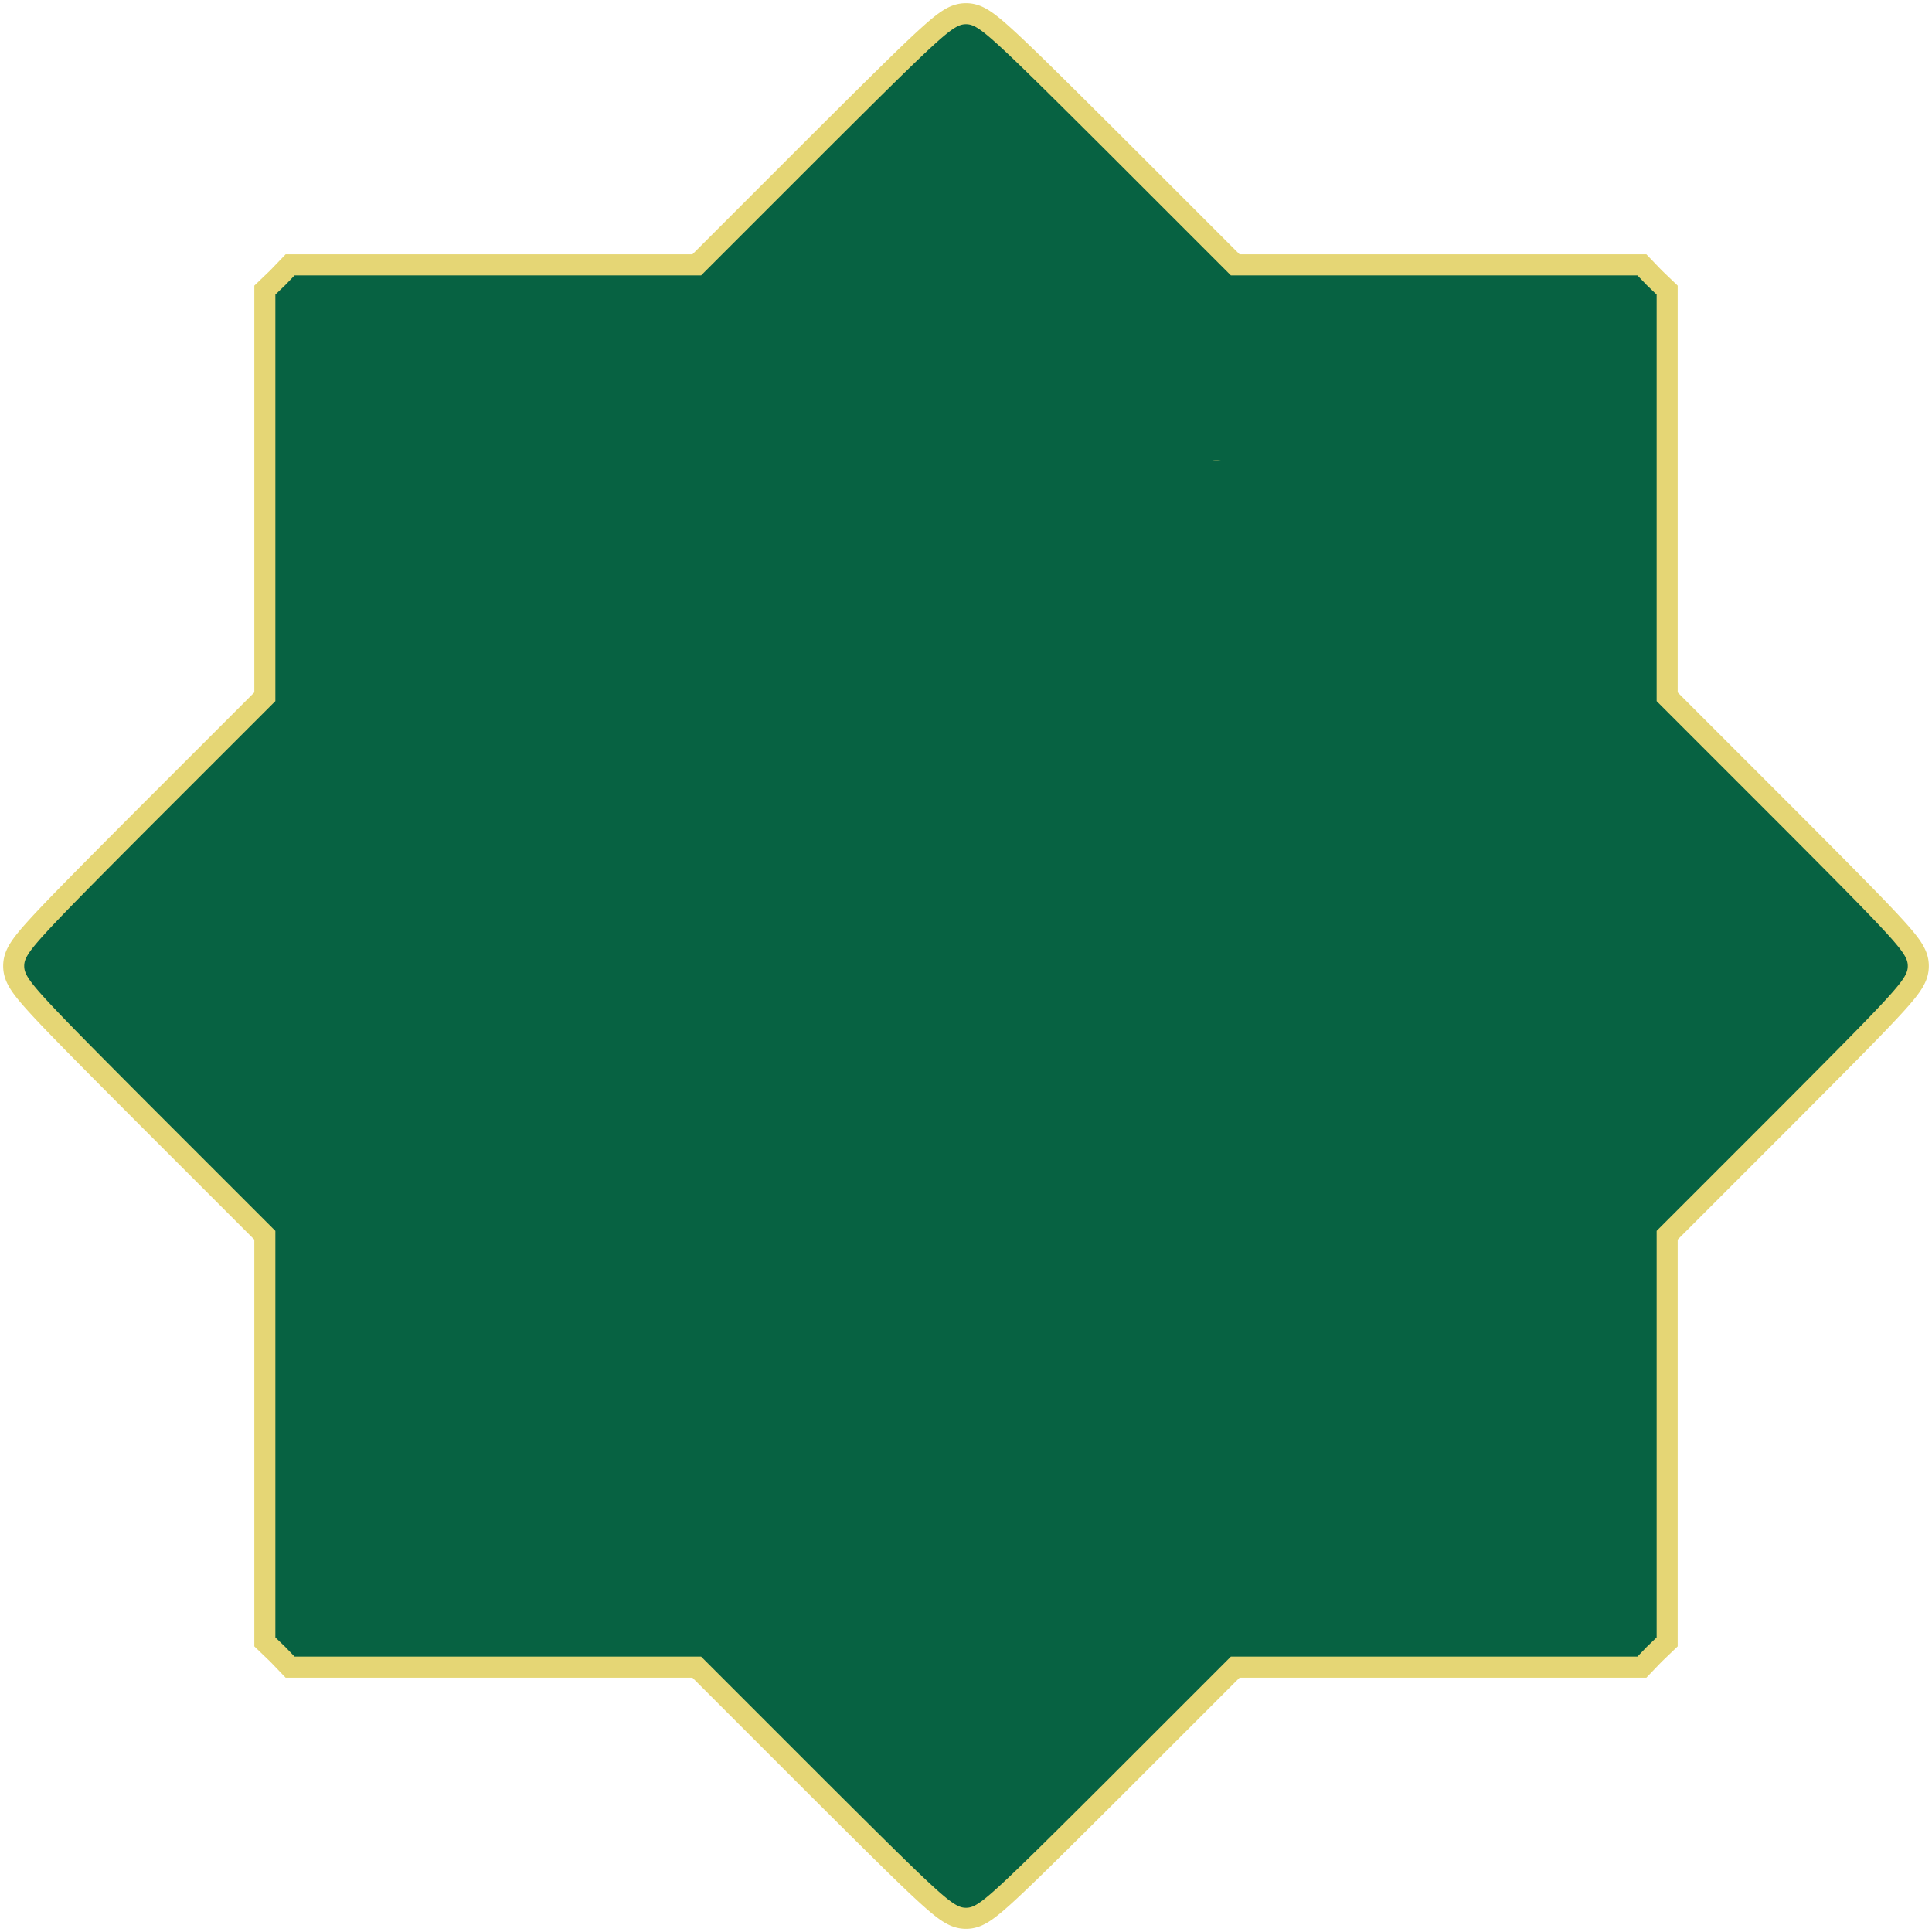 <svg width="551" height="551" viewBox="0 0 551 551" fill="none" xmlns="http://www.w3.org/2000/svg"><path d="M294.078 203.987c-9.513-6.939-17.571-13.318-17.907-14.213-1.231-3.246-.671-6.939 1.455-9.513 2.127-2.574 2.686-2.686 25.293-3.245m-8.841 26.971l1.749-2.437.009.006m-1.758 2.431l1.768-2.424a.036.036 0 01-.01-.007m-1.758 2.431c9.512 6.827 17.57 12.87 17.794 13.43.336.447-2.462 10.184-6.155 21.599l43.964-103.927m-53.845 66.467c-4.729-3.449-9.084-6.751-12.289-9.292-1.607-1.275-2.9-2.339-3.798-3.125-.412-.36-.712-.637-.912-.835m16.999 13.252c4.765 3.42 9.174 6.649 12.427 9.1a170.133 170.133 0 013.951 3.048c.482.387.899.733 1.216 1.016.155.138.323.293.474.45a4.7 4.7 0 01.281.322 3.284 3.284 0 01.712 2.205 6.25 6.25 0 01-.077.769c-.07.447-.187.998-.329 1.599-.289 1.221-.737 2.889-1.301 4.863-1.131 3.959-2.764 9.279-4.618 15.007-2.634 8.184-4.224 13.401-5.062 16.82-.419 1.711-.622 2.864-.69 3.654-.054.631-.009.895.004.954.436 1.039 1.36 2.185 2.57 3.084 1.095.813 2.143 1.222 2.903 1.316a16.79 16.79 0 001.227-.625c1.109-.61 2.609-1.519 4.41-2.671 3.592-2.298 8.244-5.482 13.078-8.982l.006-.005.007-.004c4.946-3.542 9.569-6.727 13.039-9.007 1.729-1.137 3.202-2.068 4.298-2.71a20.36 20.36 0 011.464-.795c.201-.096.467-.214.751-.305.14-.044.369-.11.648-.146a3.146 3.146 0 011.497.165c.317.116.582.27.655.311.155.088.325.191.498.299.348.219.793.511 1.312.86 1.042.7 2.453 1.675 4.124 2.848a994.799 994.799 0 0112.49 8.939c4.66 3.384 9.168 6.453 12.658 8.665 1.75 1.109 3.21 1.982 4.289 2.567.531.287.926.482 1.194.598.761-.092 1.814-.501 2.914-1.318 1.21-.899 2.134-2.045 2.57-3.084.013-.059.058-.323.004-.954-.068-.79-.271-1.943-.691-3.654-.837-3.419-2.426-8.634-5.06-16.816-1.854-5.729-3.487-11.052-4.619-15.011-.564-1.974-1.012-3.642-1.301-4.863a22.375 22.375 0 01-.329-1.599 6.437 6.437 0 01-.078-.769 3.816 3.816 0 01.032-.625c.019-.135.081-.574.348-1.07.14-.265.282-.446.333-.51a4.7 4.7 0 01.281-.322c.151-.157.319-.312.474-.45.317-.283.734-.629 1.216-1.016.972-.781 2.326-1.824 3.951-3.048 3.253-2.451 7.662-5.68 12.427-9.1 4.729-3.449 9.084-6.751 12.289-9.292 1.607-1.275 2.9-2.339 3.798-3.125.412-.36.712-.637.912-.835.676-2.183.219-4.533-1.102-6.132-.511-.619-.632-.704-.785-.787-.22-.119-.762-.333-2.255-.527-3.033-.394-8.612-.561-20.014-.843l-23.053-.56-2.111-.051-.664-2.004-6.487-19.572-.003-.009-1.629-4.848c-2.998-8.931-4.473-13.324-5.503-15.667-.59-1.342-.864-1.587-.899-1.618-.076-.067-.091-.074-.445-.236-.169-.077-.415-.189-.782-.361m-70.844 53.215c.041.134.087.268.137.4m-.137-.4l-.058-.058a3.19 3.19 0 01-.132-.139l-.001-.001c.003.003.037.045.085.118.036.055.146.225.243.48m-.137-.4c-.676-2.183-.219-4.533 1.102-6.132.511-.619.632-.704.785-.787.22-.119.762-.333 2.255-.527 3.033-.394 8.612-.561 20.014-.843m-24.019 8.689l.003.006-.003-.006zm24.019-8.689h-.001l-.073-2.999m.074 2.999l-.074-2.999m.074 2.999l23.053-.56 2.111-.051.664-2.004 6.491-19.585.003-.009.003-.009c3.494-10.765 5.312-16.201 6.646-19.212.653-1.473 1.099-2.149 1.431-2.528.294-.337.602-.568 1.323-.991m-41.799 41.95l23.054-.56 18.734-41.384.011-.006m0 0c1.317-.759 1.831-.861 2.178-.865.424-.006 1.106.131 2.785.888m-4.963-.023l4.963.023M233.649 40.597l.004-.003c16.533-16.478 25.638-25.5 31.051-30.388 5.235-4.729 7.697-6.3 10.796-6.3 3.099 0 5.561 1.571 10.796 6.3 5.413 4.889 14.518 13.91 31.051 30.388l.004.003 34.934 34.934h115.979l.885.923 2.644 2.753 2.753 2.644.923.885v115.979l34.934 34.934.003.004c16.478 16.533 25.499 25.638 30.388 31.051 4.729 5.235 6.3 7.697 6.3 10.796 0 3.099-1.571 5.561-6.3 10.796-4.889 5.413-13.91 14.518-30.388 31.051l-.003.004-34.934 34.934v115.979l-.923.885-2.754 2.644-2.643 2.753-.885.923H352.285l-34.934 34.934-.004.003c-16.533 16.478-25.638 25.499-31.051 30.388-5.235 4.729-7.697 6.3-10.796 6.3-3.099 0-5.561-1.571-10.796-6.3-5.413-4.889-14.518-13.91-31.051-30.388l-.004-.003-34.934-34.934H82.736l-.885-.923-2.644-2.753-2.753-2.644-.923-.885V352.285l-34.934-34.934-.003-.004c-16.478-16.533-25.5-25.638-30.388-31.051-4.729-5.235-6.3-7.697-6.3-10.796 0-3.099 1.571-5.561 6.3-10.796 4.889-5.413 13.91-14.518 30.388-31.051l.003-.004 34.934-34.934V82.736l.923-.885 2.753-2.644 2.644-2.753.885-.923h115.979l34.934-34.934zM415.274 188.71l.002-.006-.006.016.004-.01zm-196.152 36.821v-.012c1.846-30.917 14.507-54.481 40.905-76.54 2.609-2.211 3.801-3.39 4.404-4.275.429-.629.571-1.1.571-2.27 0-1.116-.156-1.803-.398-2.329-.241-.524-.67-1.113-1.56-1.87-.793-.669-1.335-1.024-1.861-1.244-.502-.211-1.158-.368-2.236-.384-2.341-.036-6.018.574-13.048 2.048-12.34 2.623-29.492 9.222-39.844 15.213-46.06 26.982-72.989 76.076-70.361 128.196v.006c1.754 36.283 15.085 66.026 41.097 92.148l-2.126 2.117 2.126-2.117c25.666 25.775 55.962 39.334 92.139 41.088h.009c70.538 3.615 133.989-48.003 144.832-117.661l.002-.012.002-.012c.637-3.882.825-5.523.729-6.552-.061-.648-.201-1.019-1.186-2.368-.653-.868-1.159-1.283-1.673-1.544-.551-.279-1.365-.508-2.831-.606l-.013-.001-.012-.001c-1.17-.087-1.708-.102-2.1-.048-.248.033-.454.094-.814.351-.451.322-1.077.908-2.096 2.053-1.004 1.127-2.255 2.641-3.972 4.724-19.102 23.471-44.499 36.521-74.332 38.249h-.005c-59.645 3.346-109.694-46.587-106.348-106.347z" fill="#076242" stroke="#E5D675" stroke-width="6"/><path fill="#076242" d="M106.852 131.234h325.106v300.723H106.852z"/></svg>